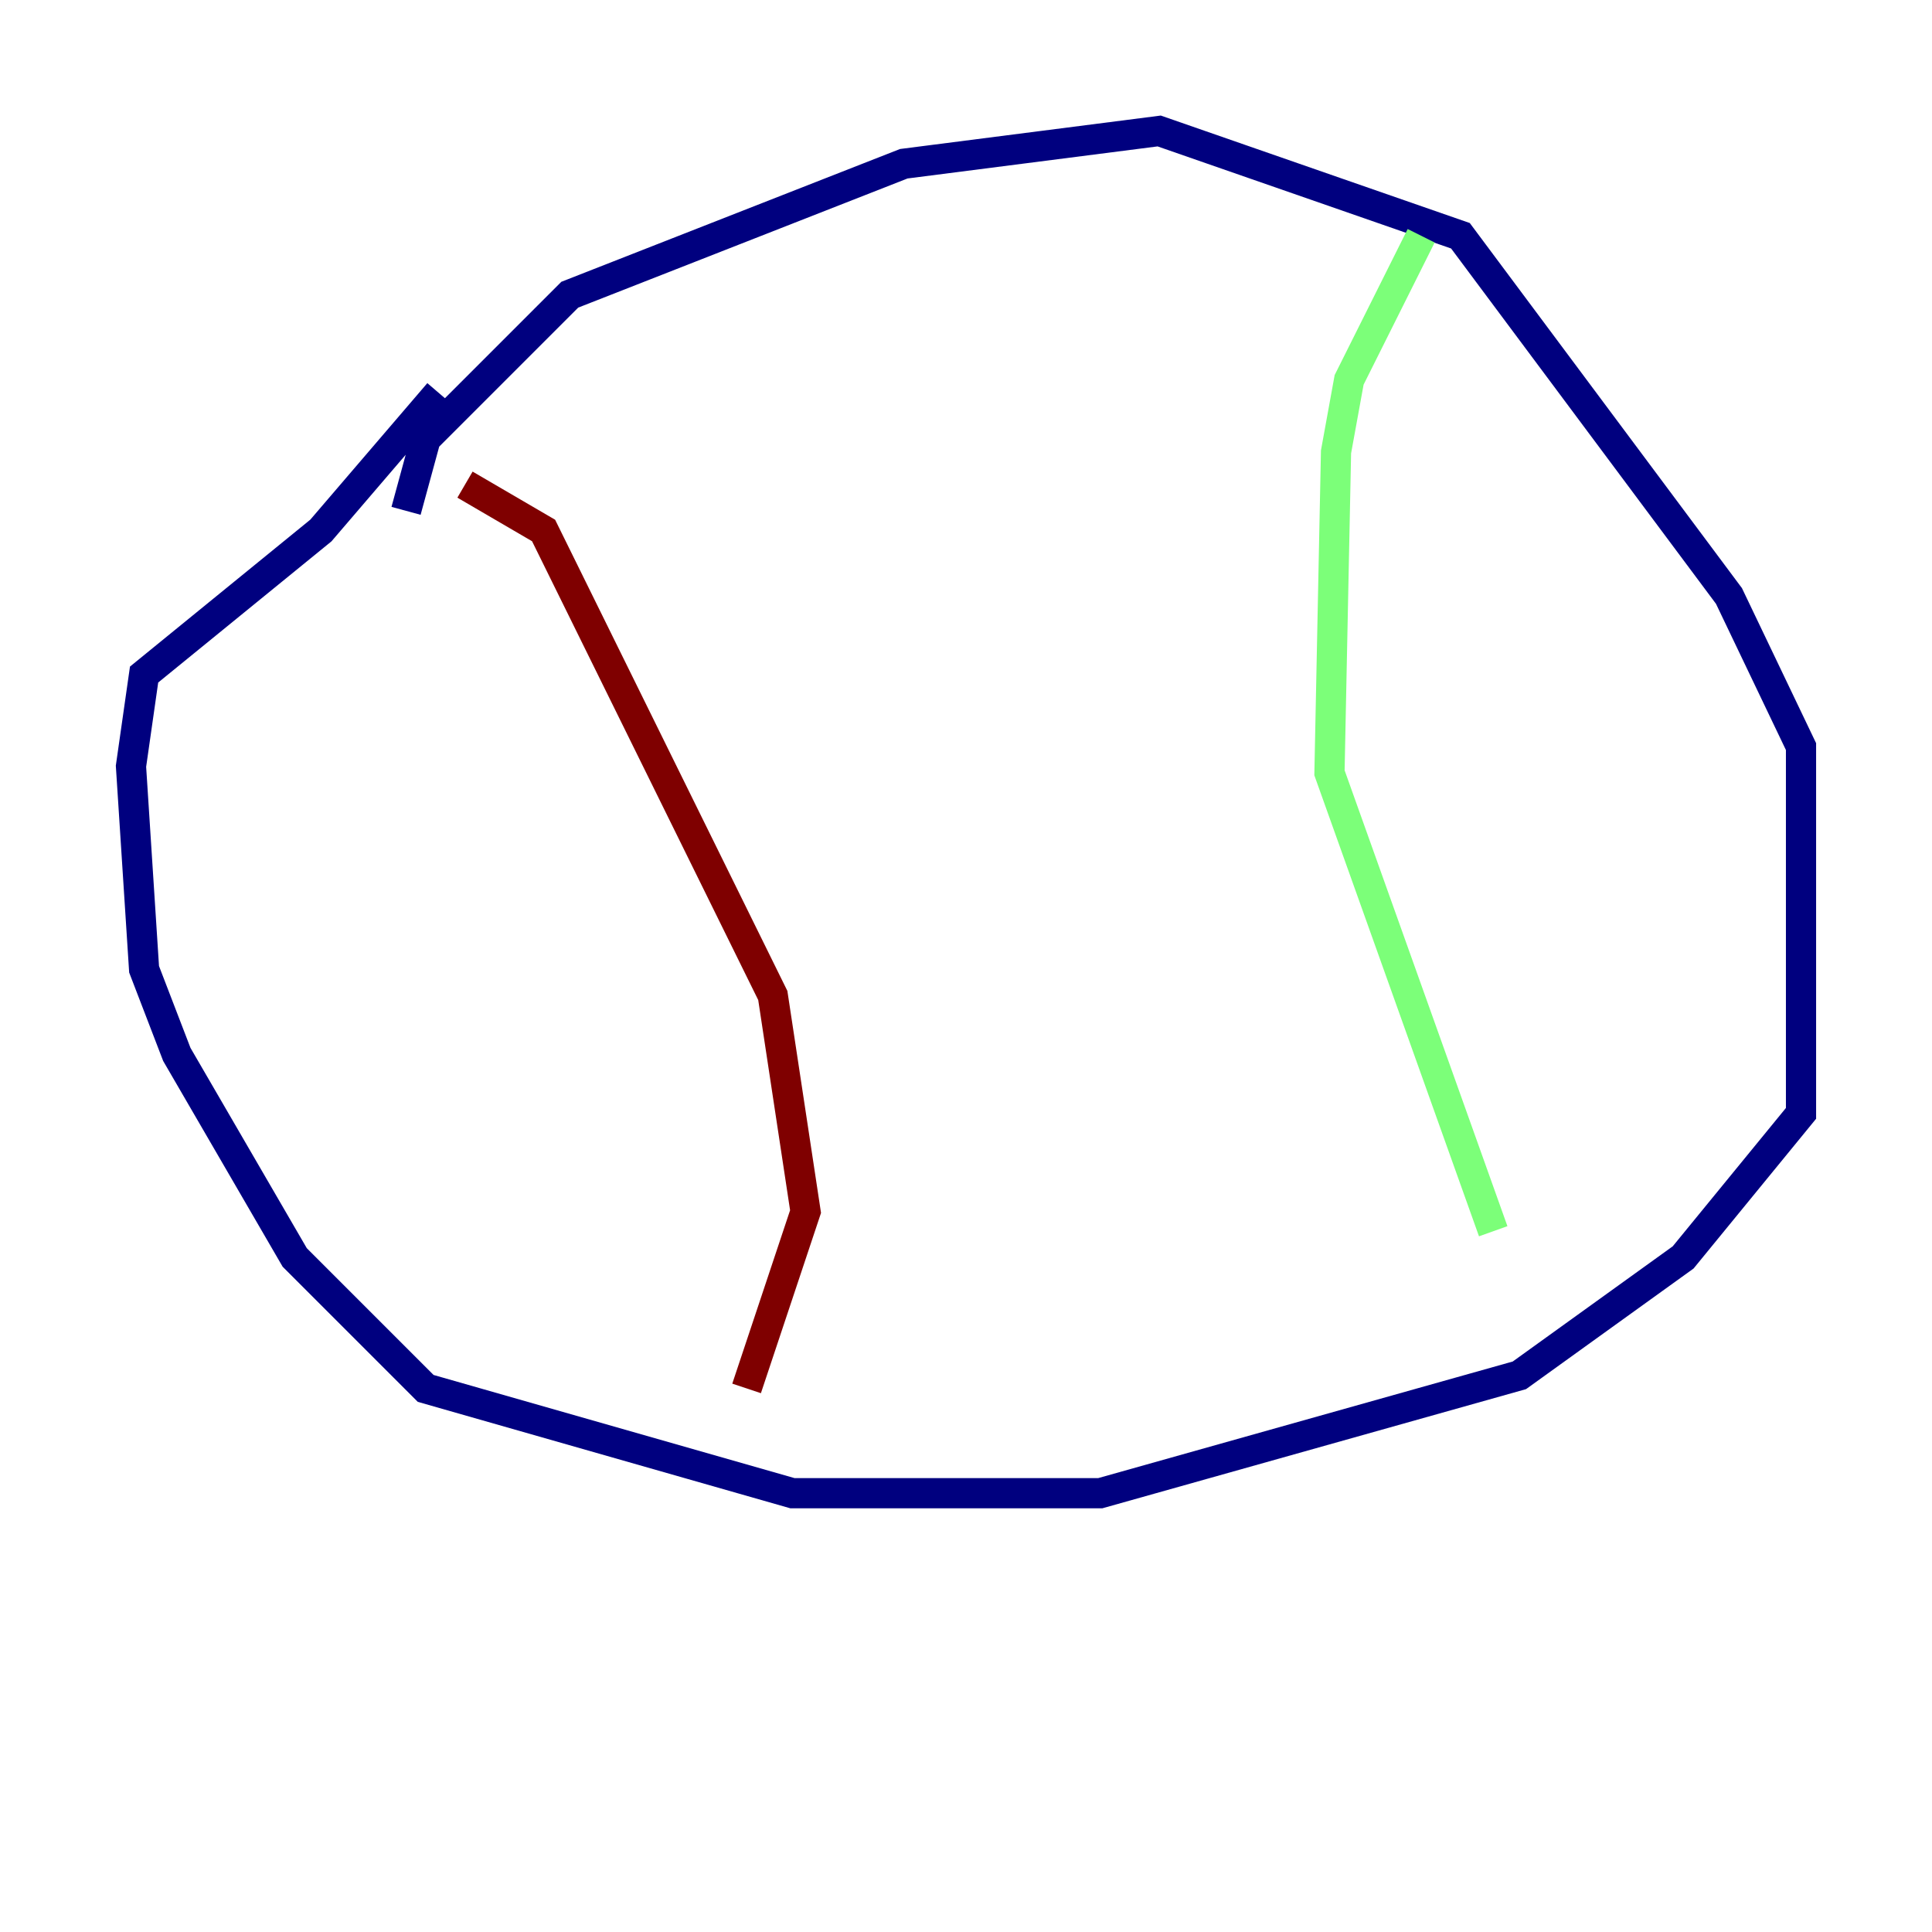 <?xml version="1.0" encoding="utf-8" ?>
<svg baseProfile="tiny" height="128" version="1.2" viewBox="0,0,128,128" width="128" xmlns="http://www.w3.org/2000/svg" xmlns:ev="http://www.w3.org/2001/xml-events" xmlns:xlink="http://www.w3.org/1999/xlink"><defs /><polyline fill="none" points="26.902,33.844 28.203,29.071 37.749,19.525 59.878,10.848 76.8,8.678 96.759,15.62 114.549,39.485 119.322,49.464 119.322,73.763 111.512,83.308 100.664,91.119 72.895,98.929 52.502,98.929 28.203,91.986 19.525,83.308 11.715,69.858 9.546,64.217 8.678,50.766 9.546,44.691 21.261,35.146 29.071,26.034" stroke="#00007f" stroke-width="2" /><polyline fill="none" points="94.156,15.62 89.383,25.166 88.515,29.939 88.081,51.2 98.929,81.573" stroke="#7cff79" stroke-width="2" /><polyline fill="none" points="30.807,32.108 36.014,35.146 51.2,65.953 53.37,80.271 49.464,91.986" stroke="#7f0000" stroke-width="2" /></svg>